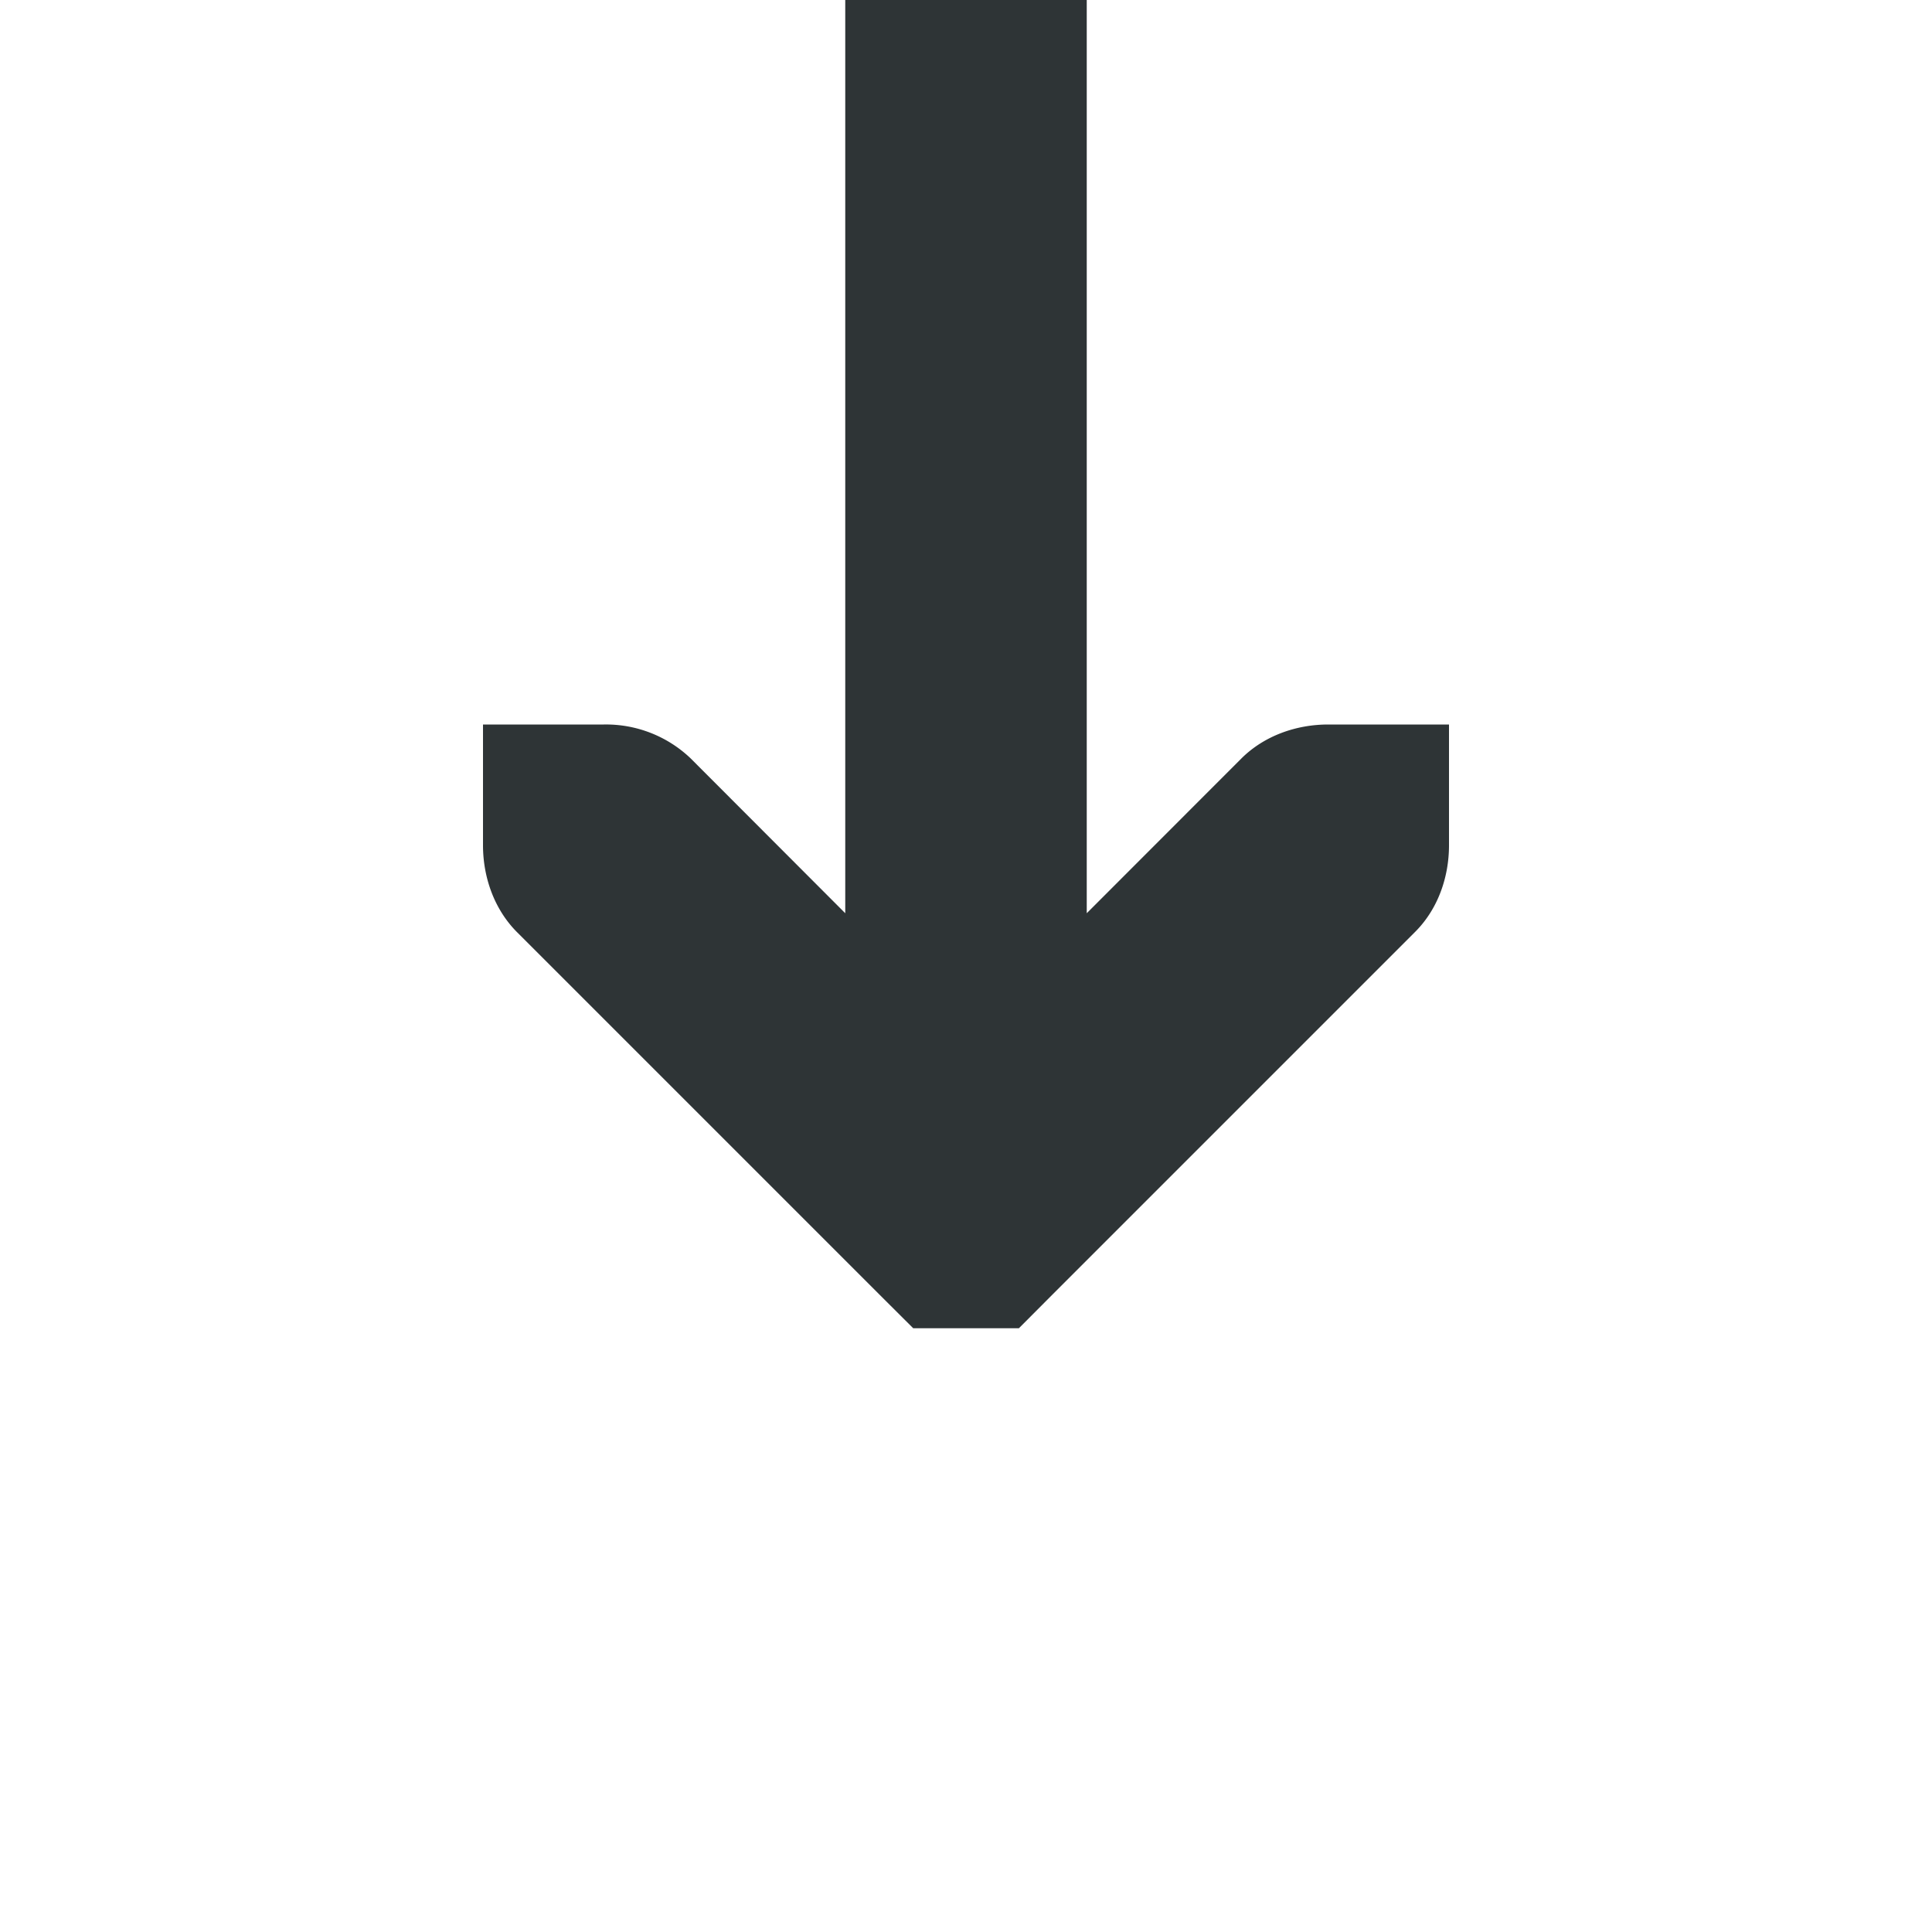 <?xml version="1.0" encoding="UTF-8" standalone="no"?>
<svg
   xmlns:dc="http://purl.org/dc/elements/1.1/"
   xmlns:cc="http://creativecommons.org/ns#"
   xmlns:rdf="http://www.w3.org/1999/02/22-rdf-syntax-ns#"
   xmlns:svg="http://www.w3.org/2000/svg"
   xmlns="http://www.w3.org/2000/svg"
   id="svg8"
   version="1.1"
   height="16"
   width="16">
  <defs
     id="defs12" />
  <g
     id="g6"
     fill="#2e3436"
     color="#000"
     transform="translate(0,-1)">
    <path
       id="path2"
       overflow="visible"
       font-family="Bitstream Vera Sans"
       font-weight="400"
       style="line-height:normal;-inkscape-font-specification:'Bitstream Vera Sans';text-indent:0;text-align:start;text-decoration:none;text-decoration-line:none;text-transform:none;marker:none"
       d="M 7,1 V 8.563 L 5.719,7.28 A 1.015,1.015 0 0 0 5,7 H 4 v 1 c 0,0.265 0.093,0.53 0.281,0.719 l 3,3 L 7.563,12 h 0.875 l 0.28,-0.281 3,-3 C 11.908,8.53 12,8.265 12,8 V 7 H 11 C 10.735,7 10.47,7.093 10.281,7.281 L 9,8.563 V 1 Z" />
  </g>
</svg>

